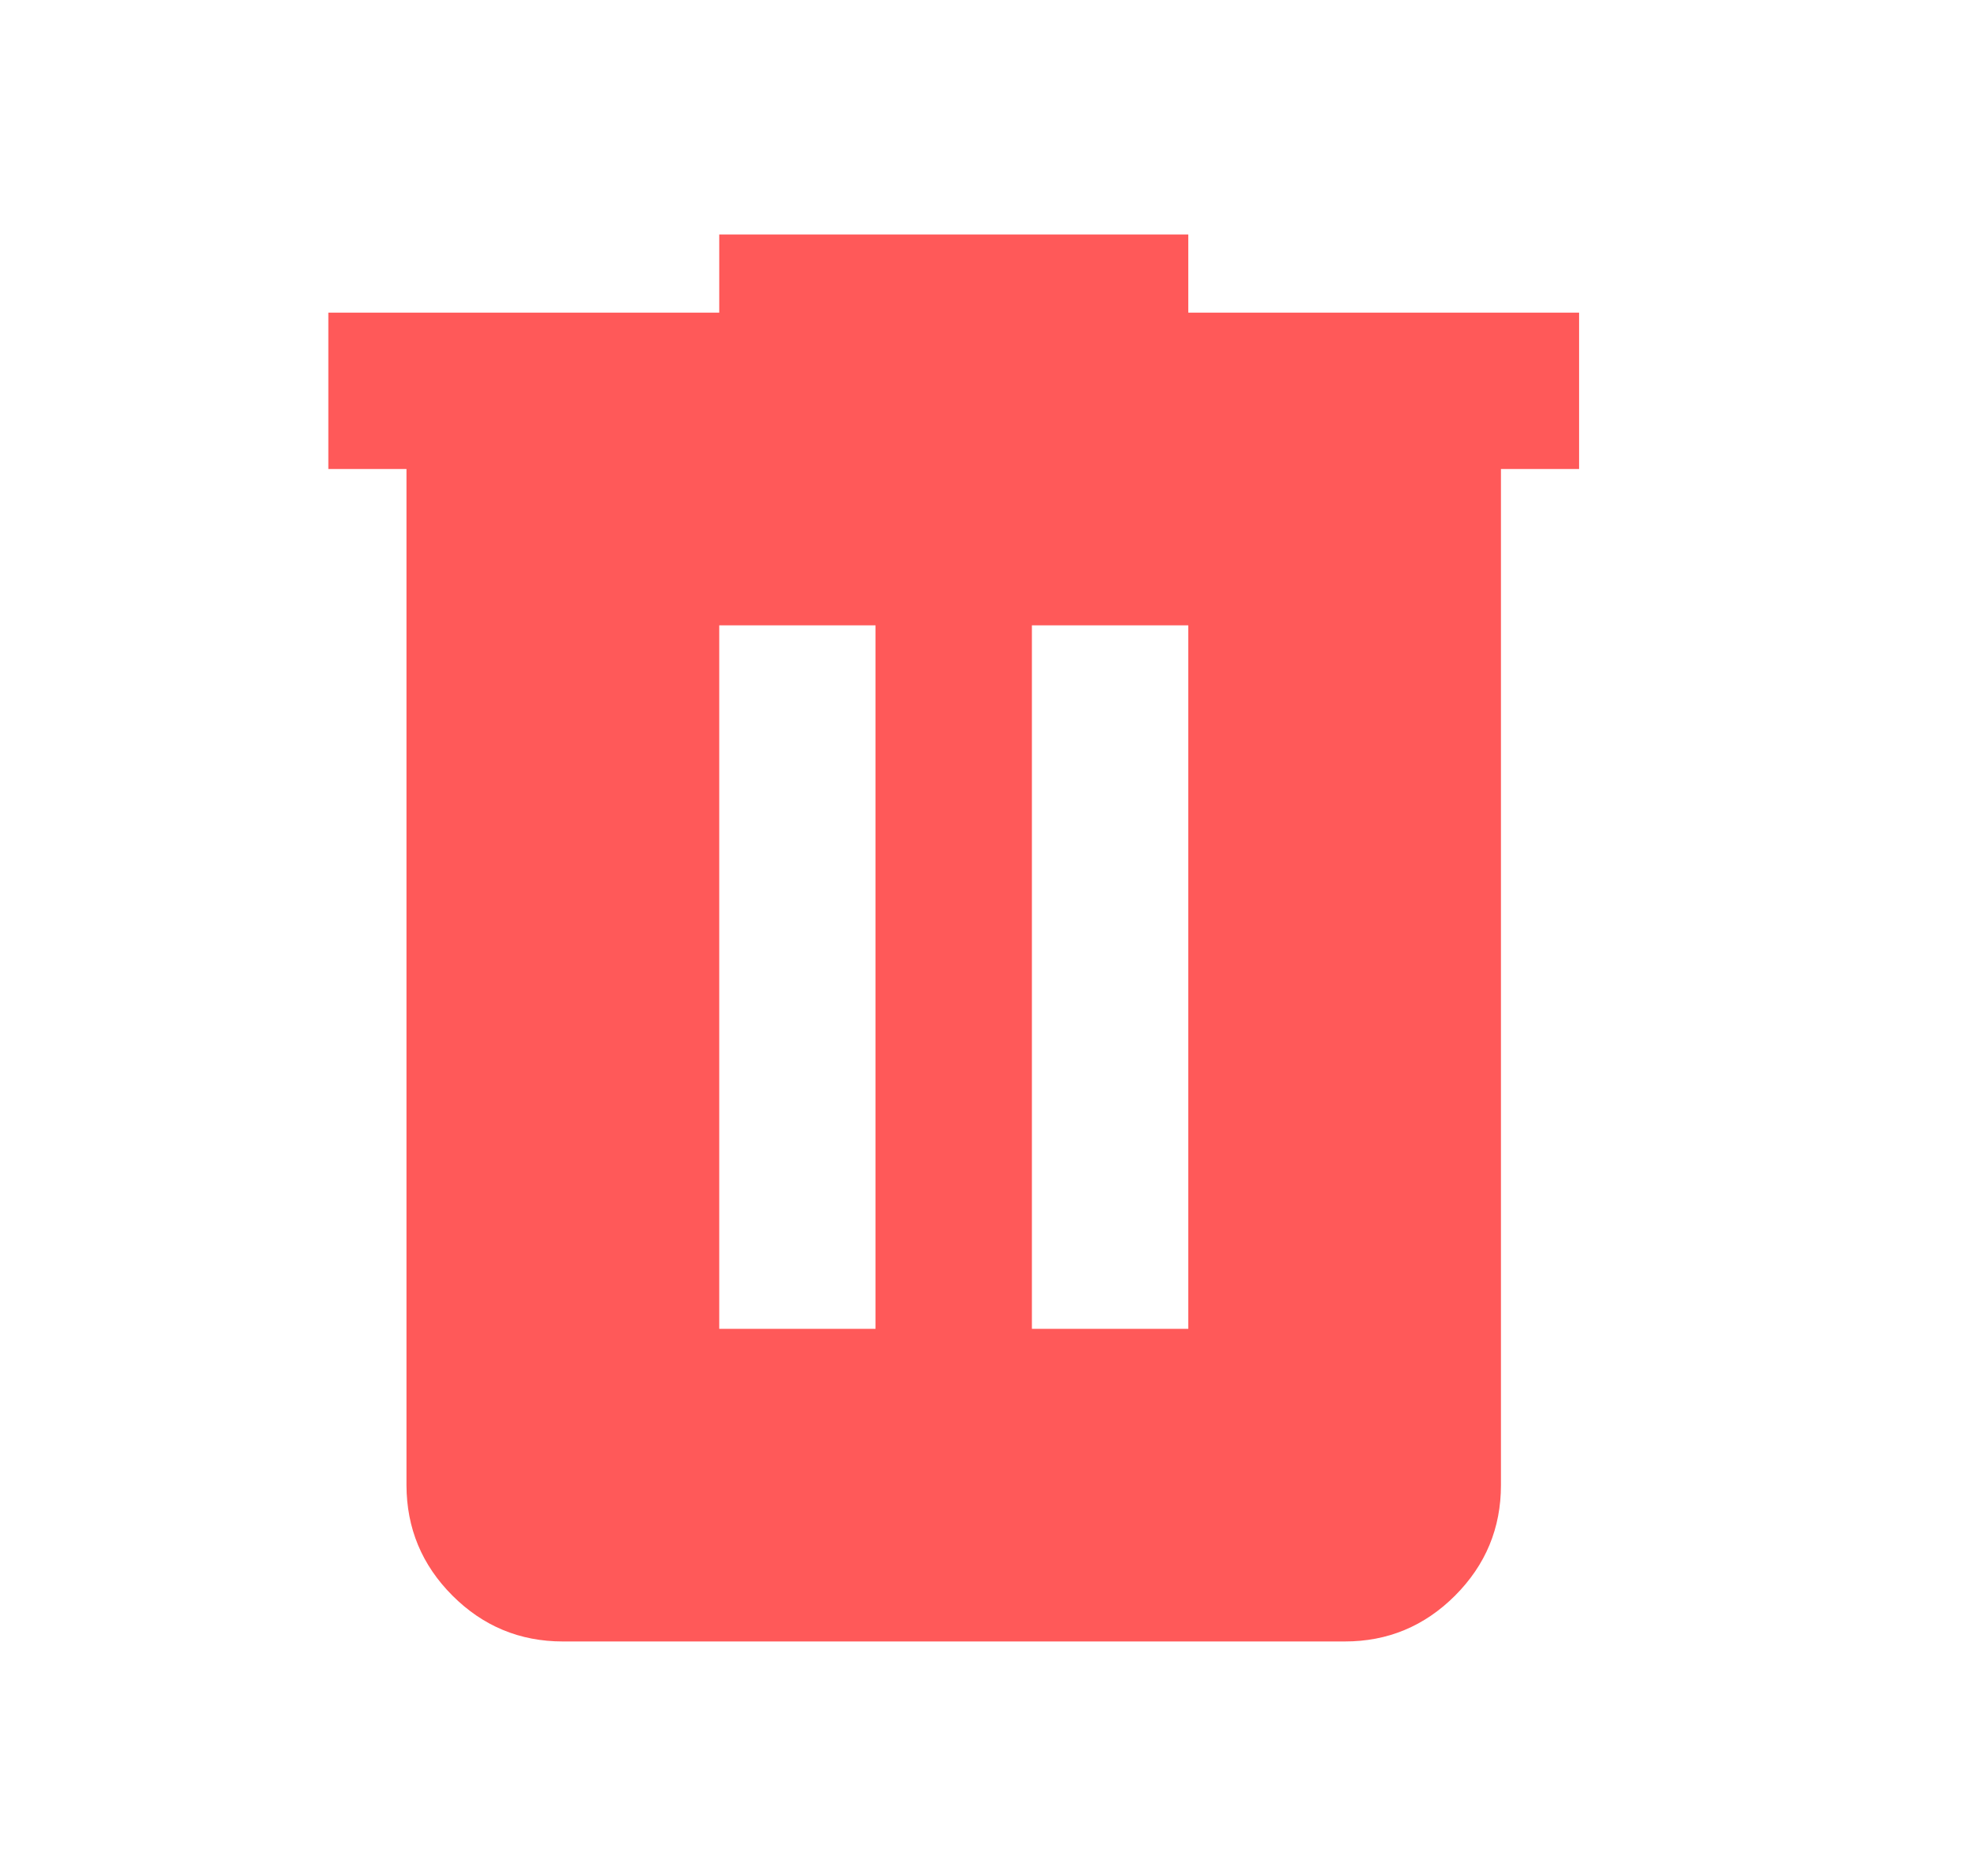 <svg width="21" height="20" viewBox="0 0 21 20" fill="none" xmlns="http://www.w3.org/2000/svg">
<path d="M6 17.5C5.542 17.5 5.149 17.337 4.823 17.011C4.497 16.685 4.334 16.292 4.333 15.833V5H3.5V3.333H7.667V2.5H12.667V3.333H16.833V5H16V15.833C16 16.292 15.837 16.684 15.511 17.011C15.185 17.337 14.792 17.501 14.333 17.5H6ZM7.667 14.167H9.333V6.667H7.667V14.167ZM11 14.167H12.667V6.667H11V14.167Z" fill="#FF5959"/>
</svg>
